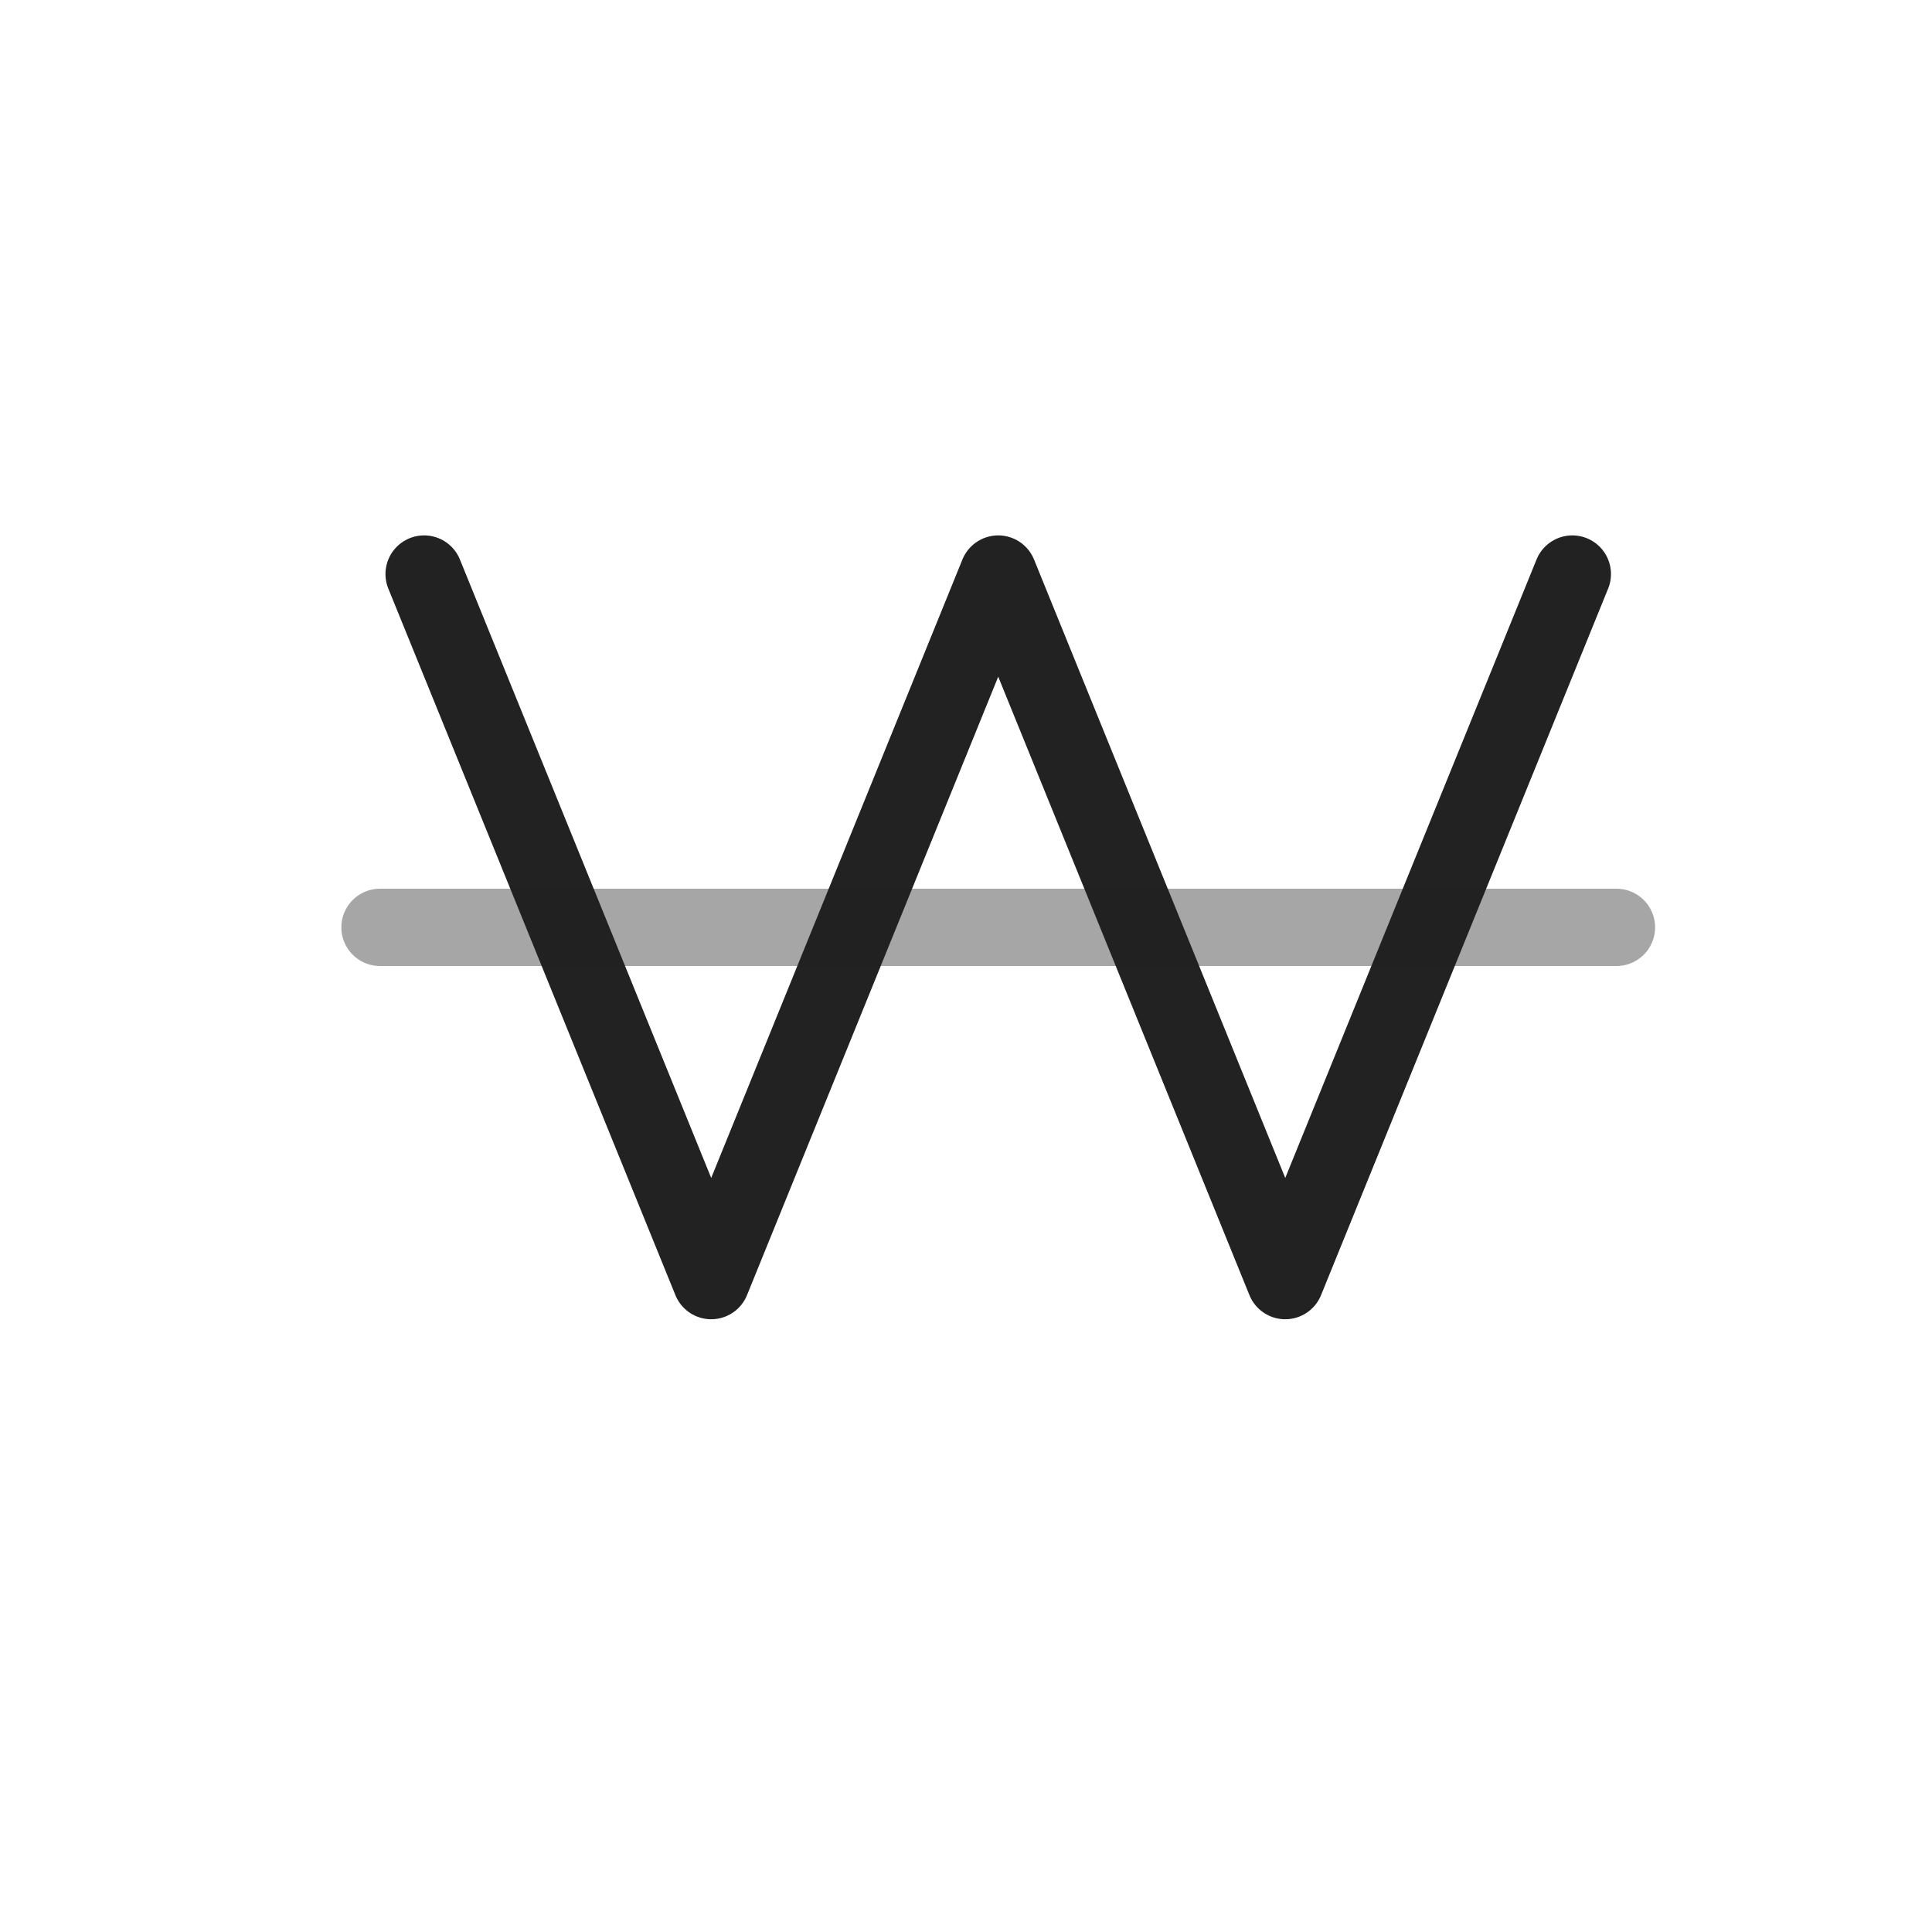 <?xml version="1.0" encoding="UTF-8" standalone="yes"?>
<svg width="25" height="25" viewBox="0 0 25 25" fill="none" xmlns="http://www.w3.org/2000/svg">
  <path d="M5.488 7.428L9.203 16.571L12.917 7.428L16.631 16.571L20.346 7.428" stroke="#222222" stroke-linecap="round" stroke-linejoin="round"/>
  <path opacity="0.4" d="M4.917 12H20.917" stroke="#222222" stroke-linecap="round" stroke-linejoin="round"/>
</svg>